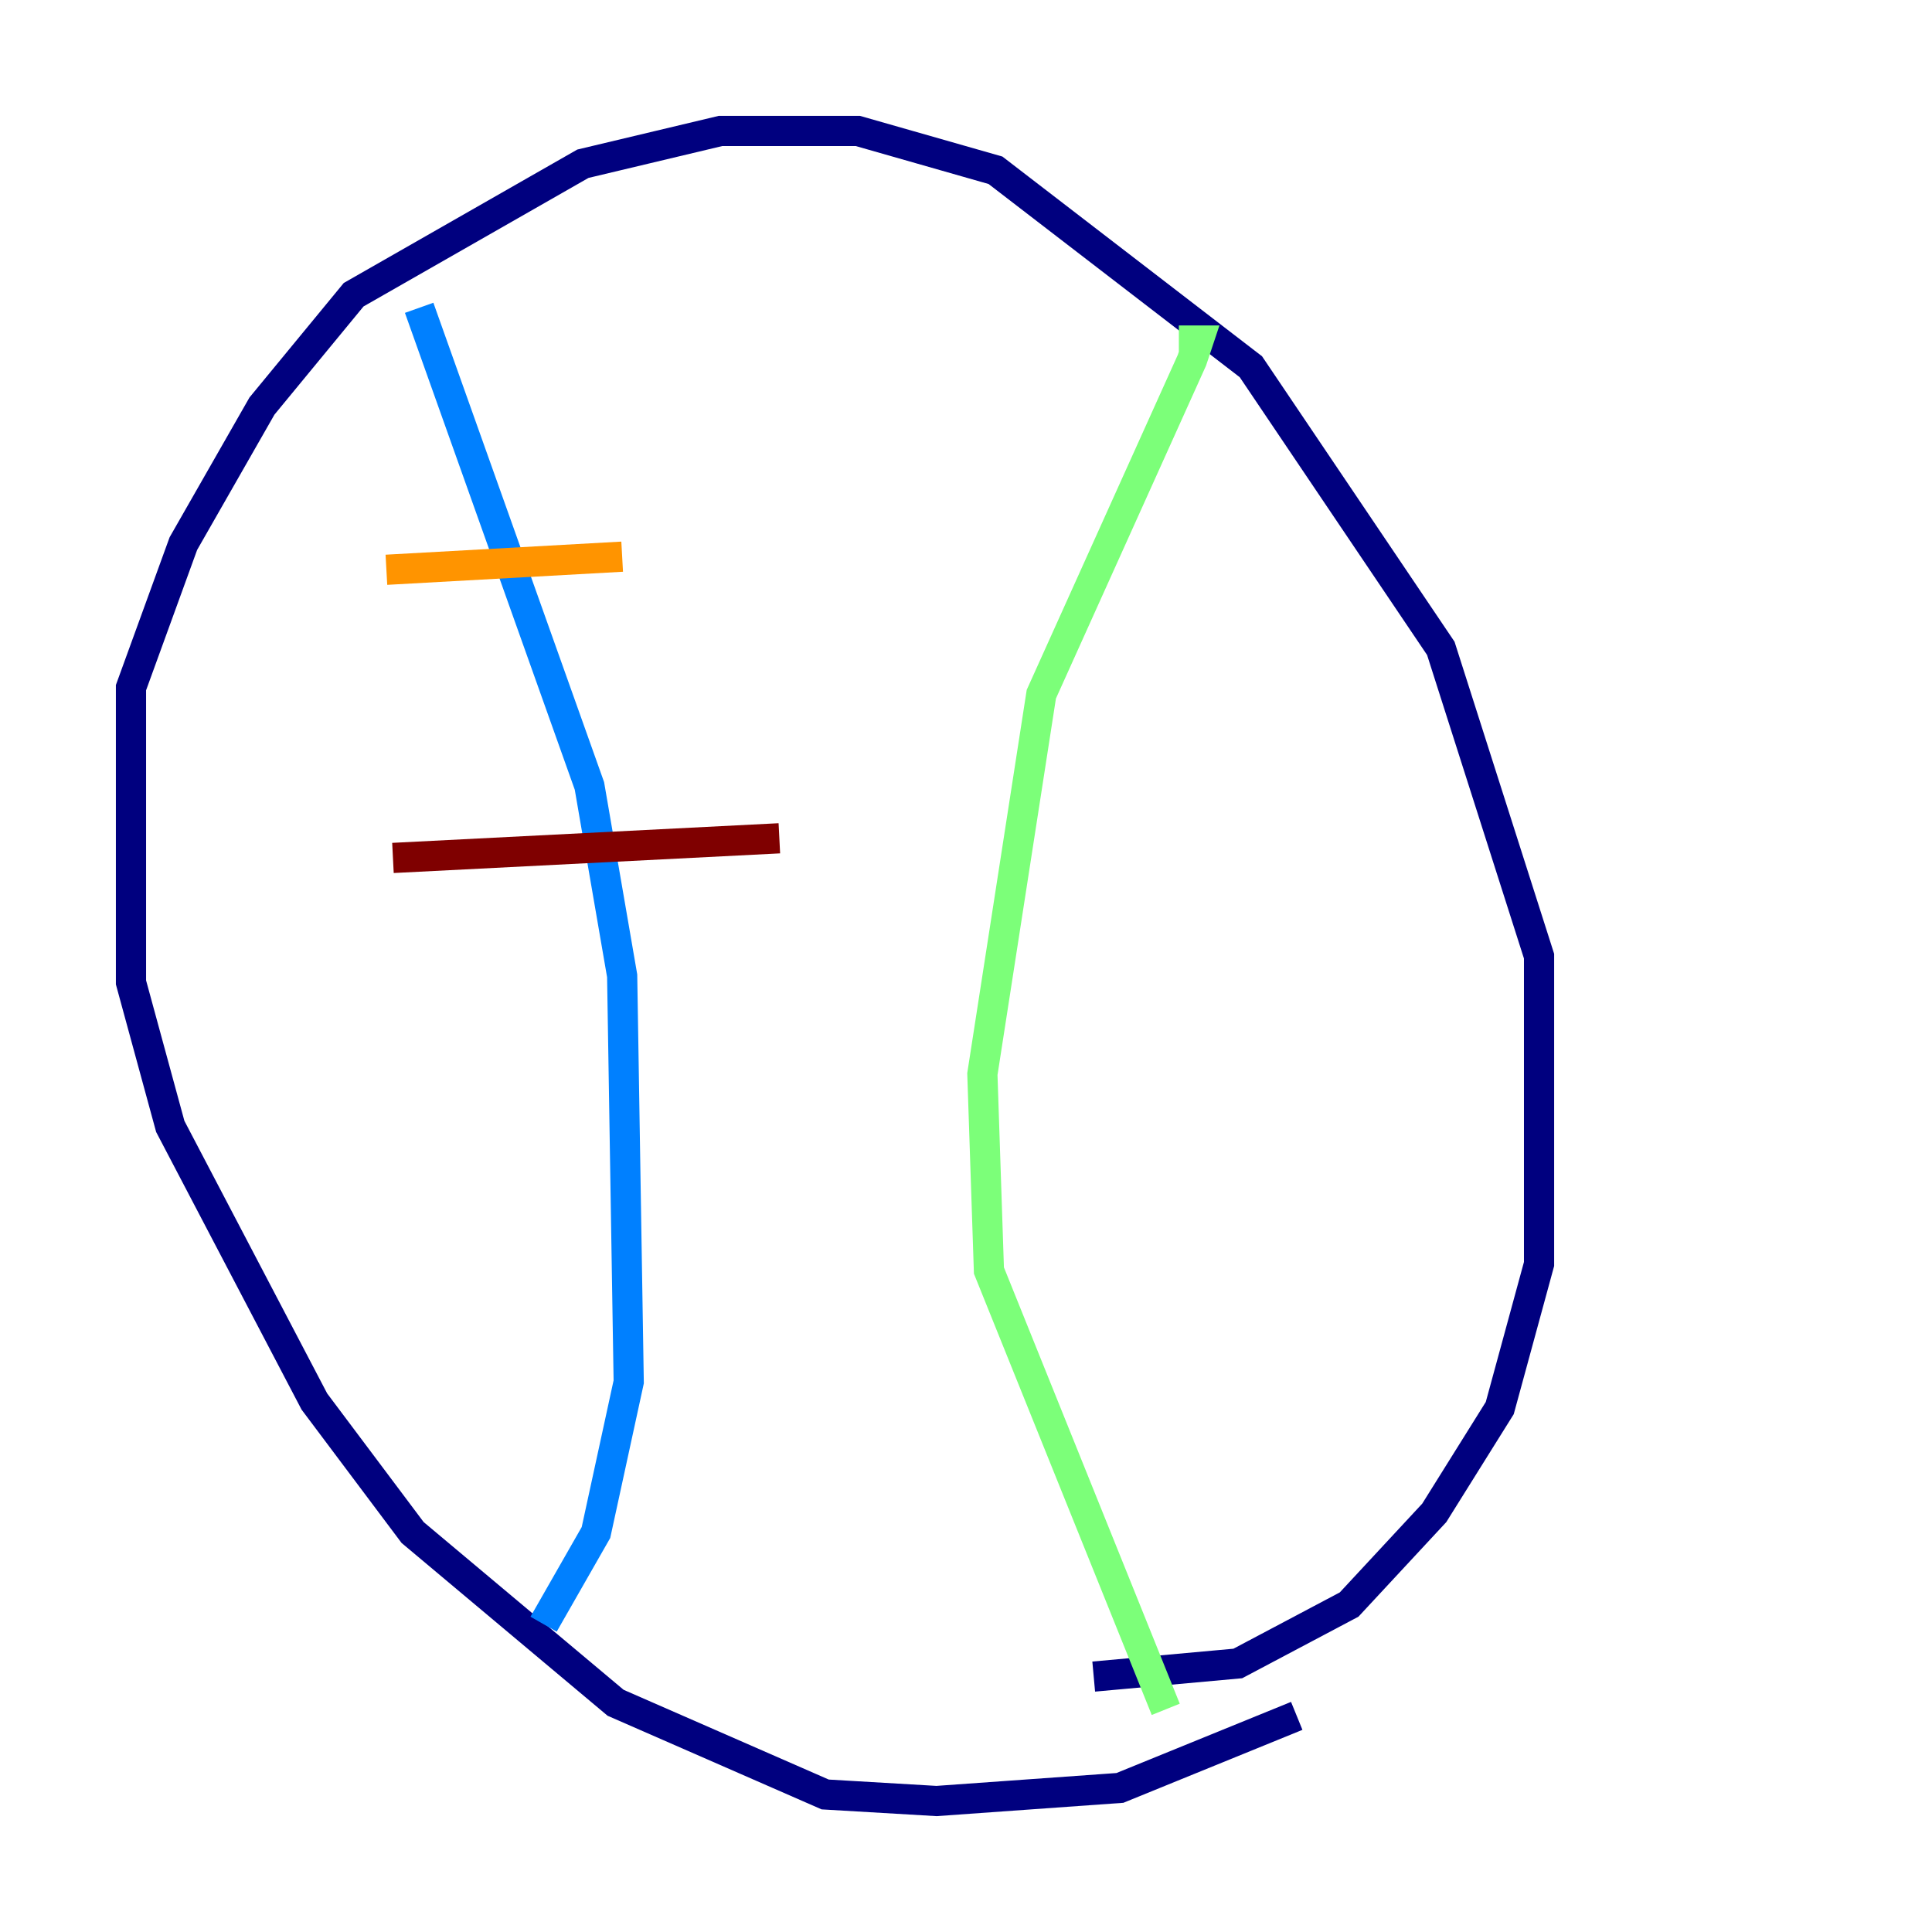 <?xml version="1.0" encoding="utf-8" ?>
<svg baseProfile="tiny" height="128" version="1.2" viewBox="0,0,128,128" width="128" xmlns="http://www.w3.org/2000/svg" xmlns:ev="http://www.w3.org/2001/xml-events" xmlns:xlink="http://www.w3.org/1999/xlink"><defs /><polyline fill="none" points="85.912,113.681 74.197,118.454 62.047,119.322 54.671,118.888 40.786,112.814 27.336,101.532 20.827,92.854 11.281,74.63 8.678,65.085 8.678,45.559 12.149,36.014 17.356,26.902 23.43,19.525 38.617,10.848 47.729,8.678 56.841,8.678 65.953,11.281 82.875,24.298 95.458,42.956 101.966,63.349 101.966,83.742 99.363,93.288 95.024,100.231 89.383,106.305 82.007,110.21 72.461,111.078" stroke="#00007f" stroke-width="2" /><polyline fill="none" points="27.77,20.393 39.051,52.068 41.22,64.651 41.654,91.552 39.485,101.532 36.014,107.607" stroke="#0080ff" stroke-width="2" /><polyline fill="none" points="78.102,22.563 79.403,22.563 78.969,23.864 68.99,45.993 65.085,71.159 65.519,84.176 77.234,113.248" stroke="#7cff79" stroke-width="2" /><polyline fill="none" points="25.6,37.749 41.22,36.881" stroke="#ff9400" stroke-width="2" /><polyline fill="none" points="26.034,56.841 51.634,55.539" stroke="#7f0000" stroke-width="2" /></svg>